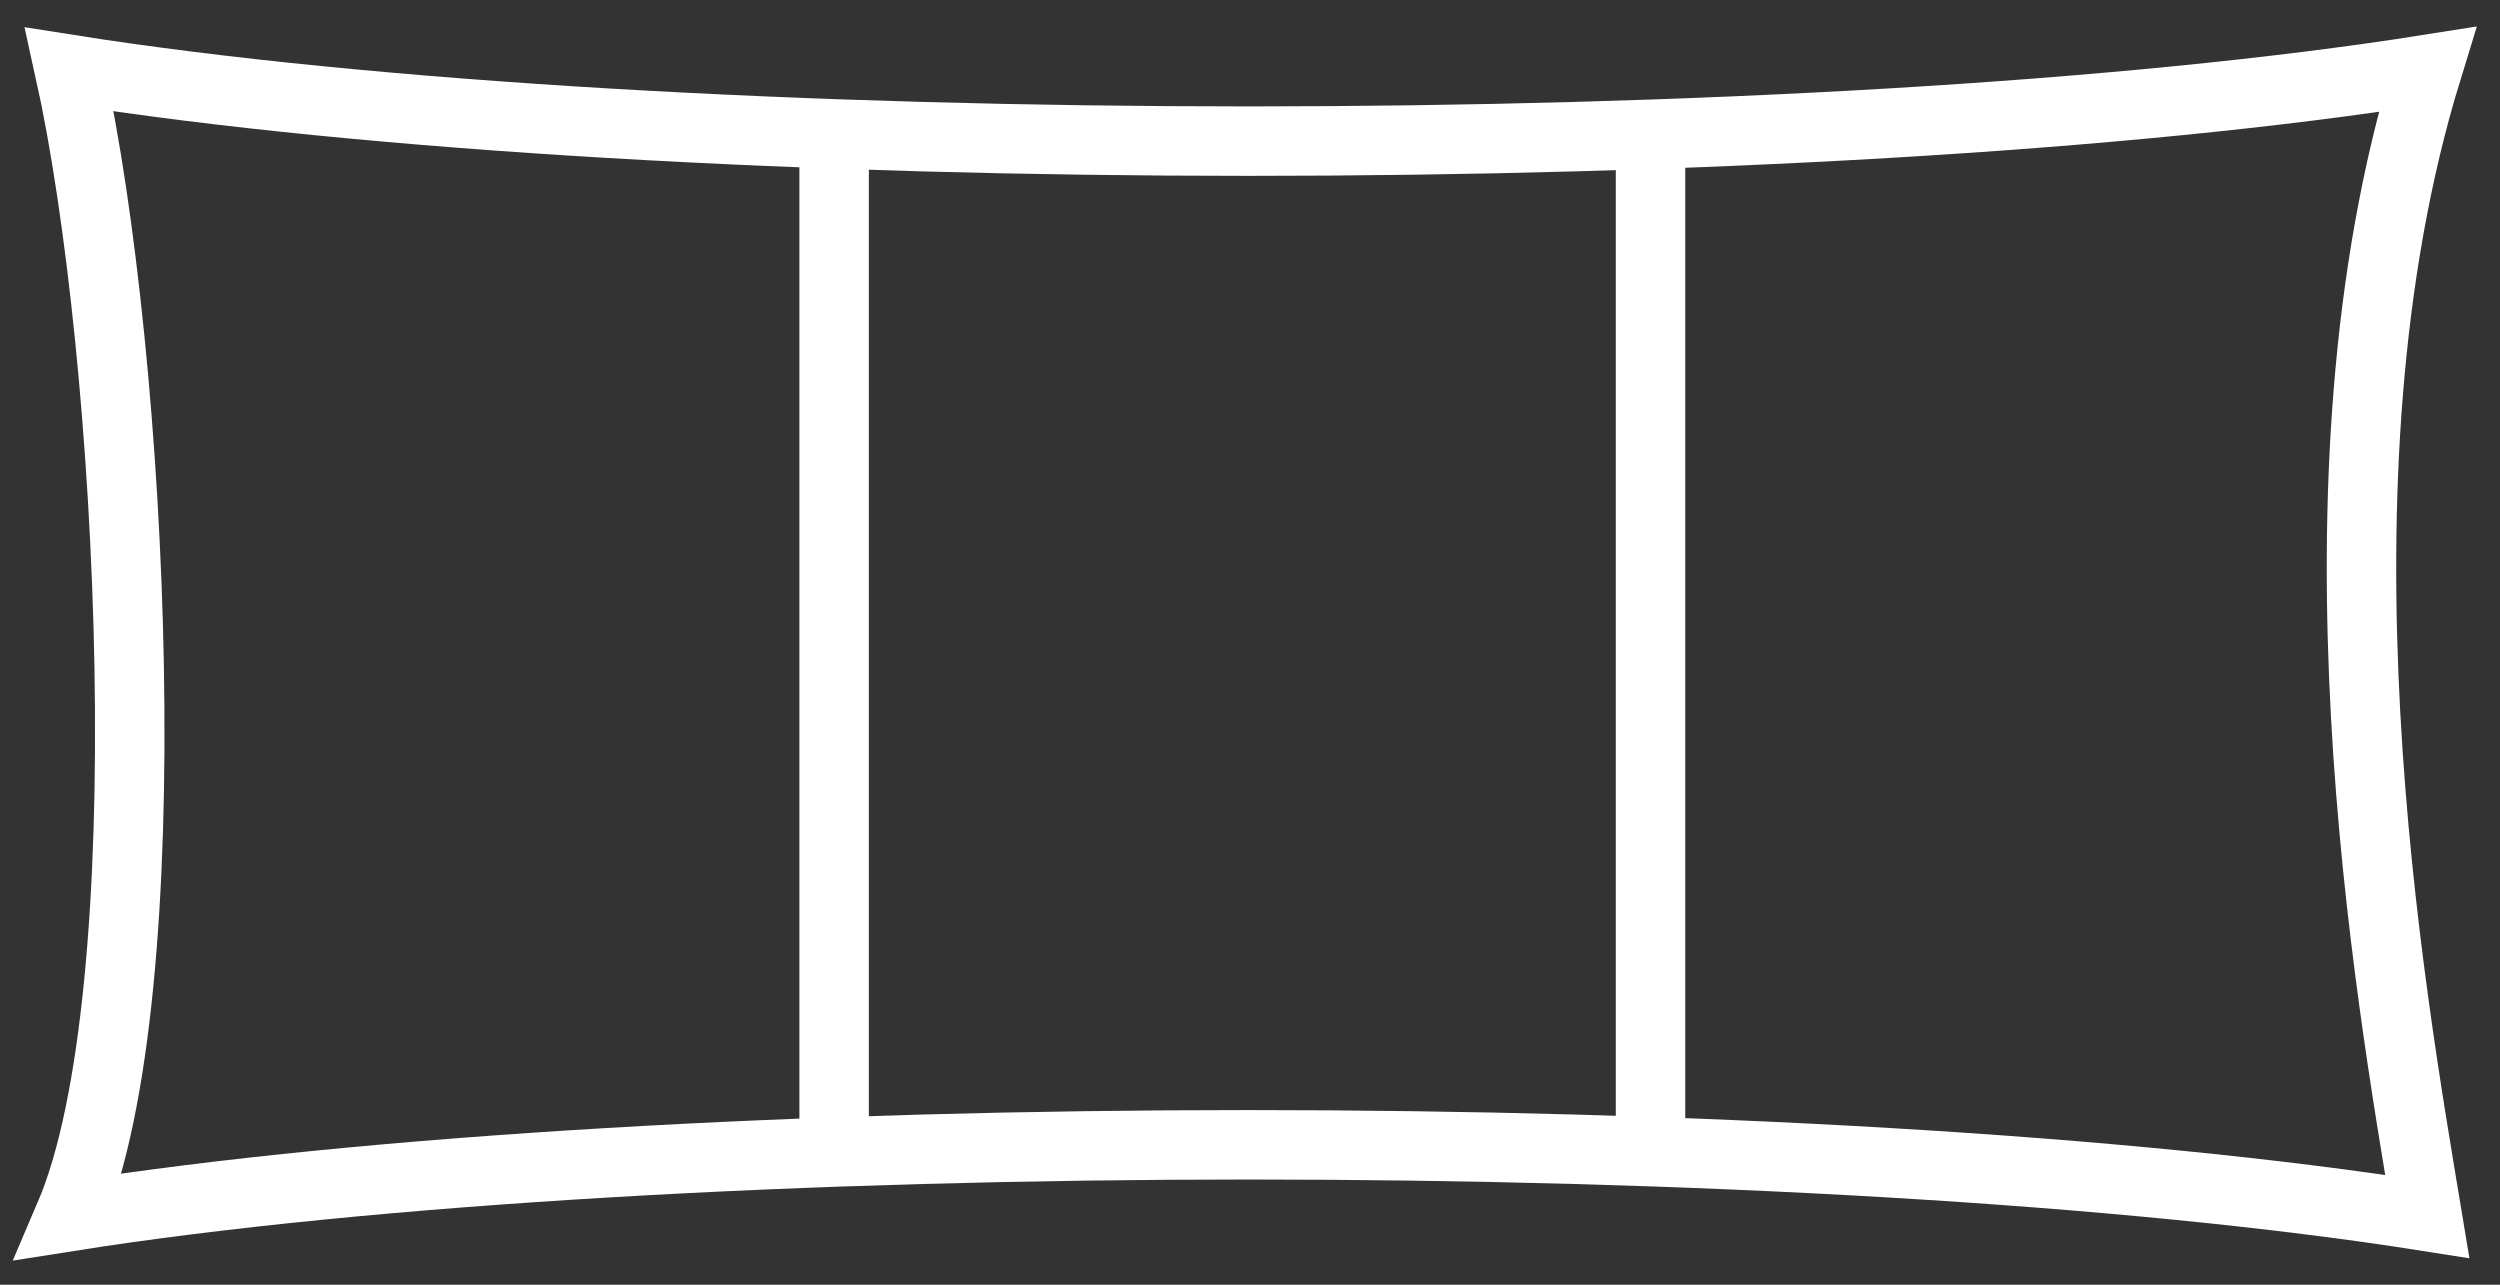 <svg width="72" height="37" viewBox="0 0 72 37" fill="none" xmlns="http://www.w3.org/2000/svg">
<rect x="0" y="0" width="72" height="37" fill="#333333" stroke="none"/>
<path d="M2 35.035C4.753 28.612 3.835 10.259 2 2C19.435 4.753 52.47 4.753 69.906 2C66.235 13.929 68.84 28.612 69.906 35.035C52.47 32.282 19.435 32.282 2 35.035Z" stroke="white" stroke-width="2"/>
<path d="M24.023 3.615L24.023 32.98" stroke="white" stroke-width="2"/>
<path d="M47.535 3.615V32.98" stroke="white" stroke-width="2"/>
</svg>
